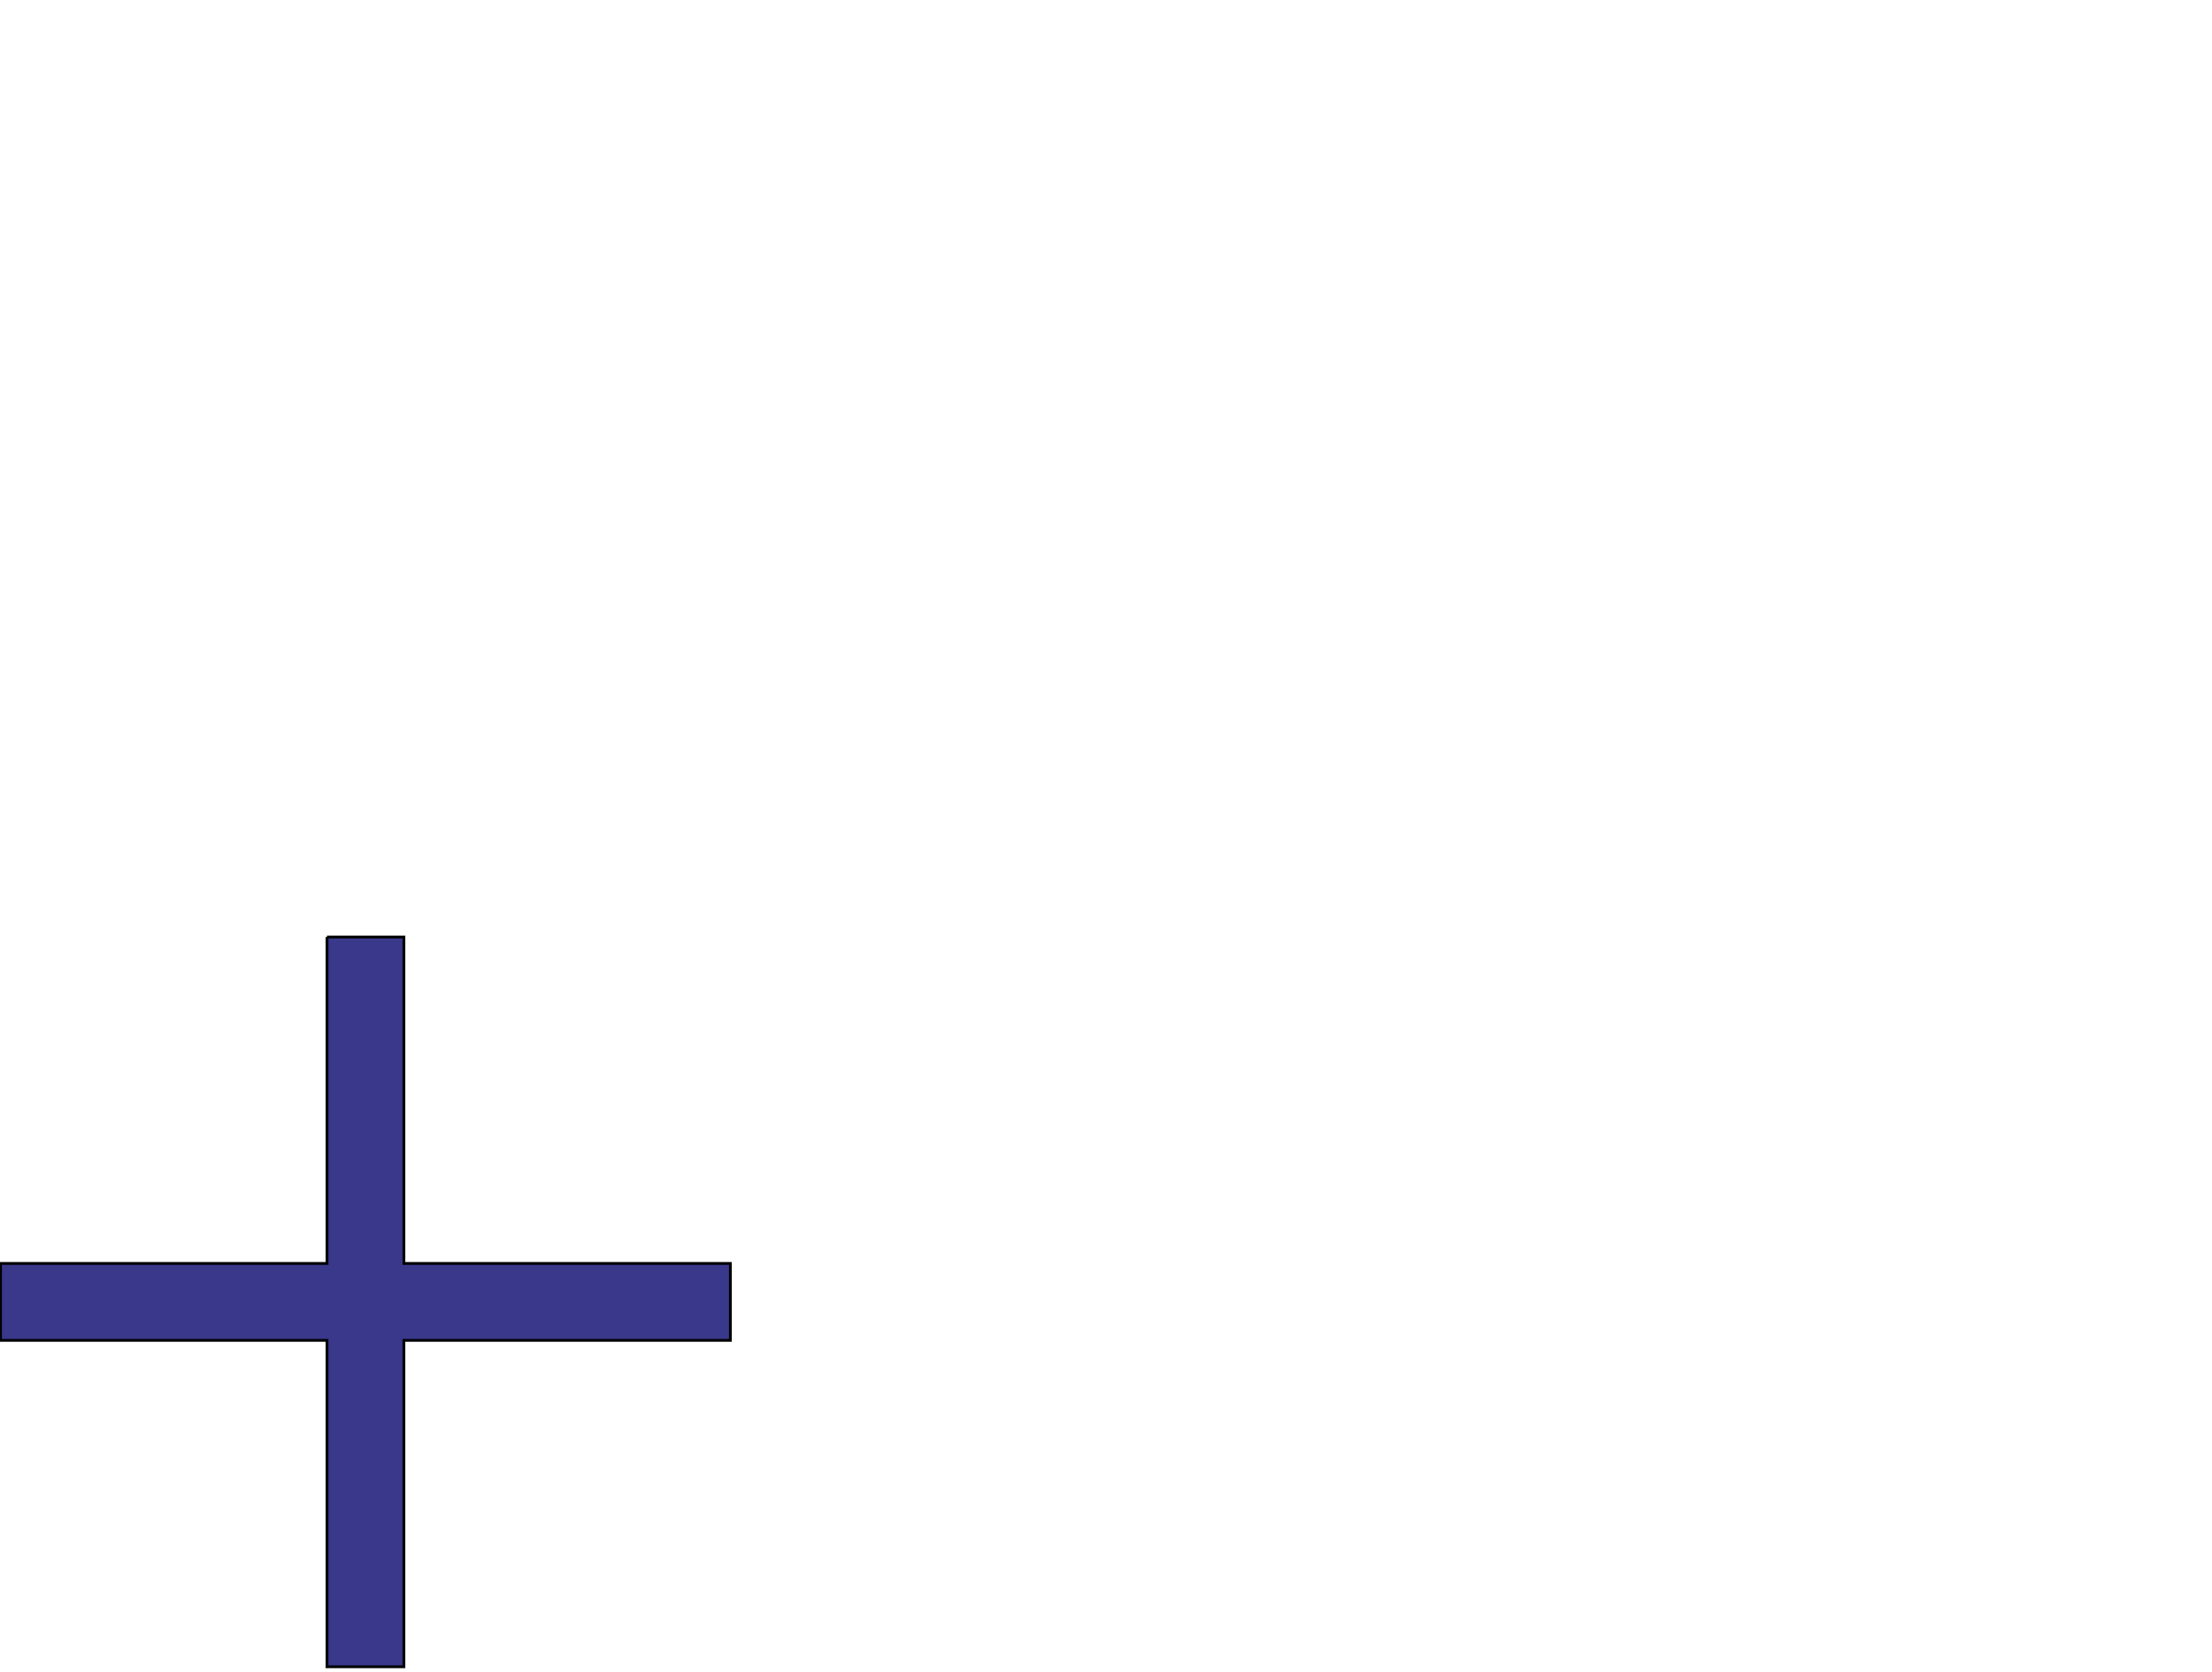<?xml version="1.0" encoding="iso-8859-1"?><!-- Generator: Adobe Illustrator 14.0.0, SVG Export Plug-In . SVG Version: 6.00 Build 43363)  --><!DOCTYPE svg  PUBLIC '-//W3C//DTD SVG 1.1//EN'  'http://www.w3.org/Graphics/SVG/1.1/DTD/svg11.dtd'><svg enable-background="new 0 0 795 601" height="601px" id="Ebene_1" version="1.1" viewBox="0 0 795 601" width="795px" x="0px" xml:space="preserve" xmlns="http://www.w3.org/2000/svg" xmlns:xlink="http://www.w3.org/1999/xlink" y="0px">
	

	
	

	
	

	
	

	
	

	<polyline animation_id="7" fill="#39388B" points="117.522,336.827 145.163,336.827 145.163,454.155 262.5,454.155 262.5,481.806 145.163,481.806   145.163,599.134 117.522,599.134 117.522,481.806 0.194,481.806 0.194,454.155 117.522,454.155 117.522,336.827 " stroke="black"/>
	

	
	

	
	

	
	

	
	

</svg>